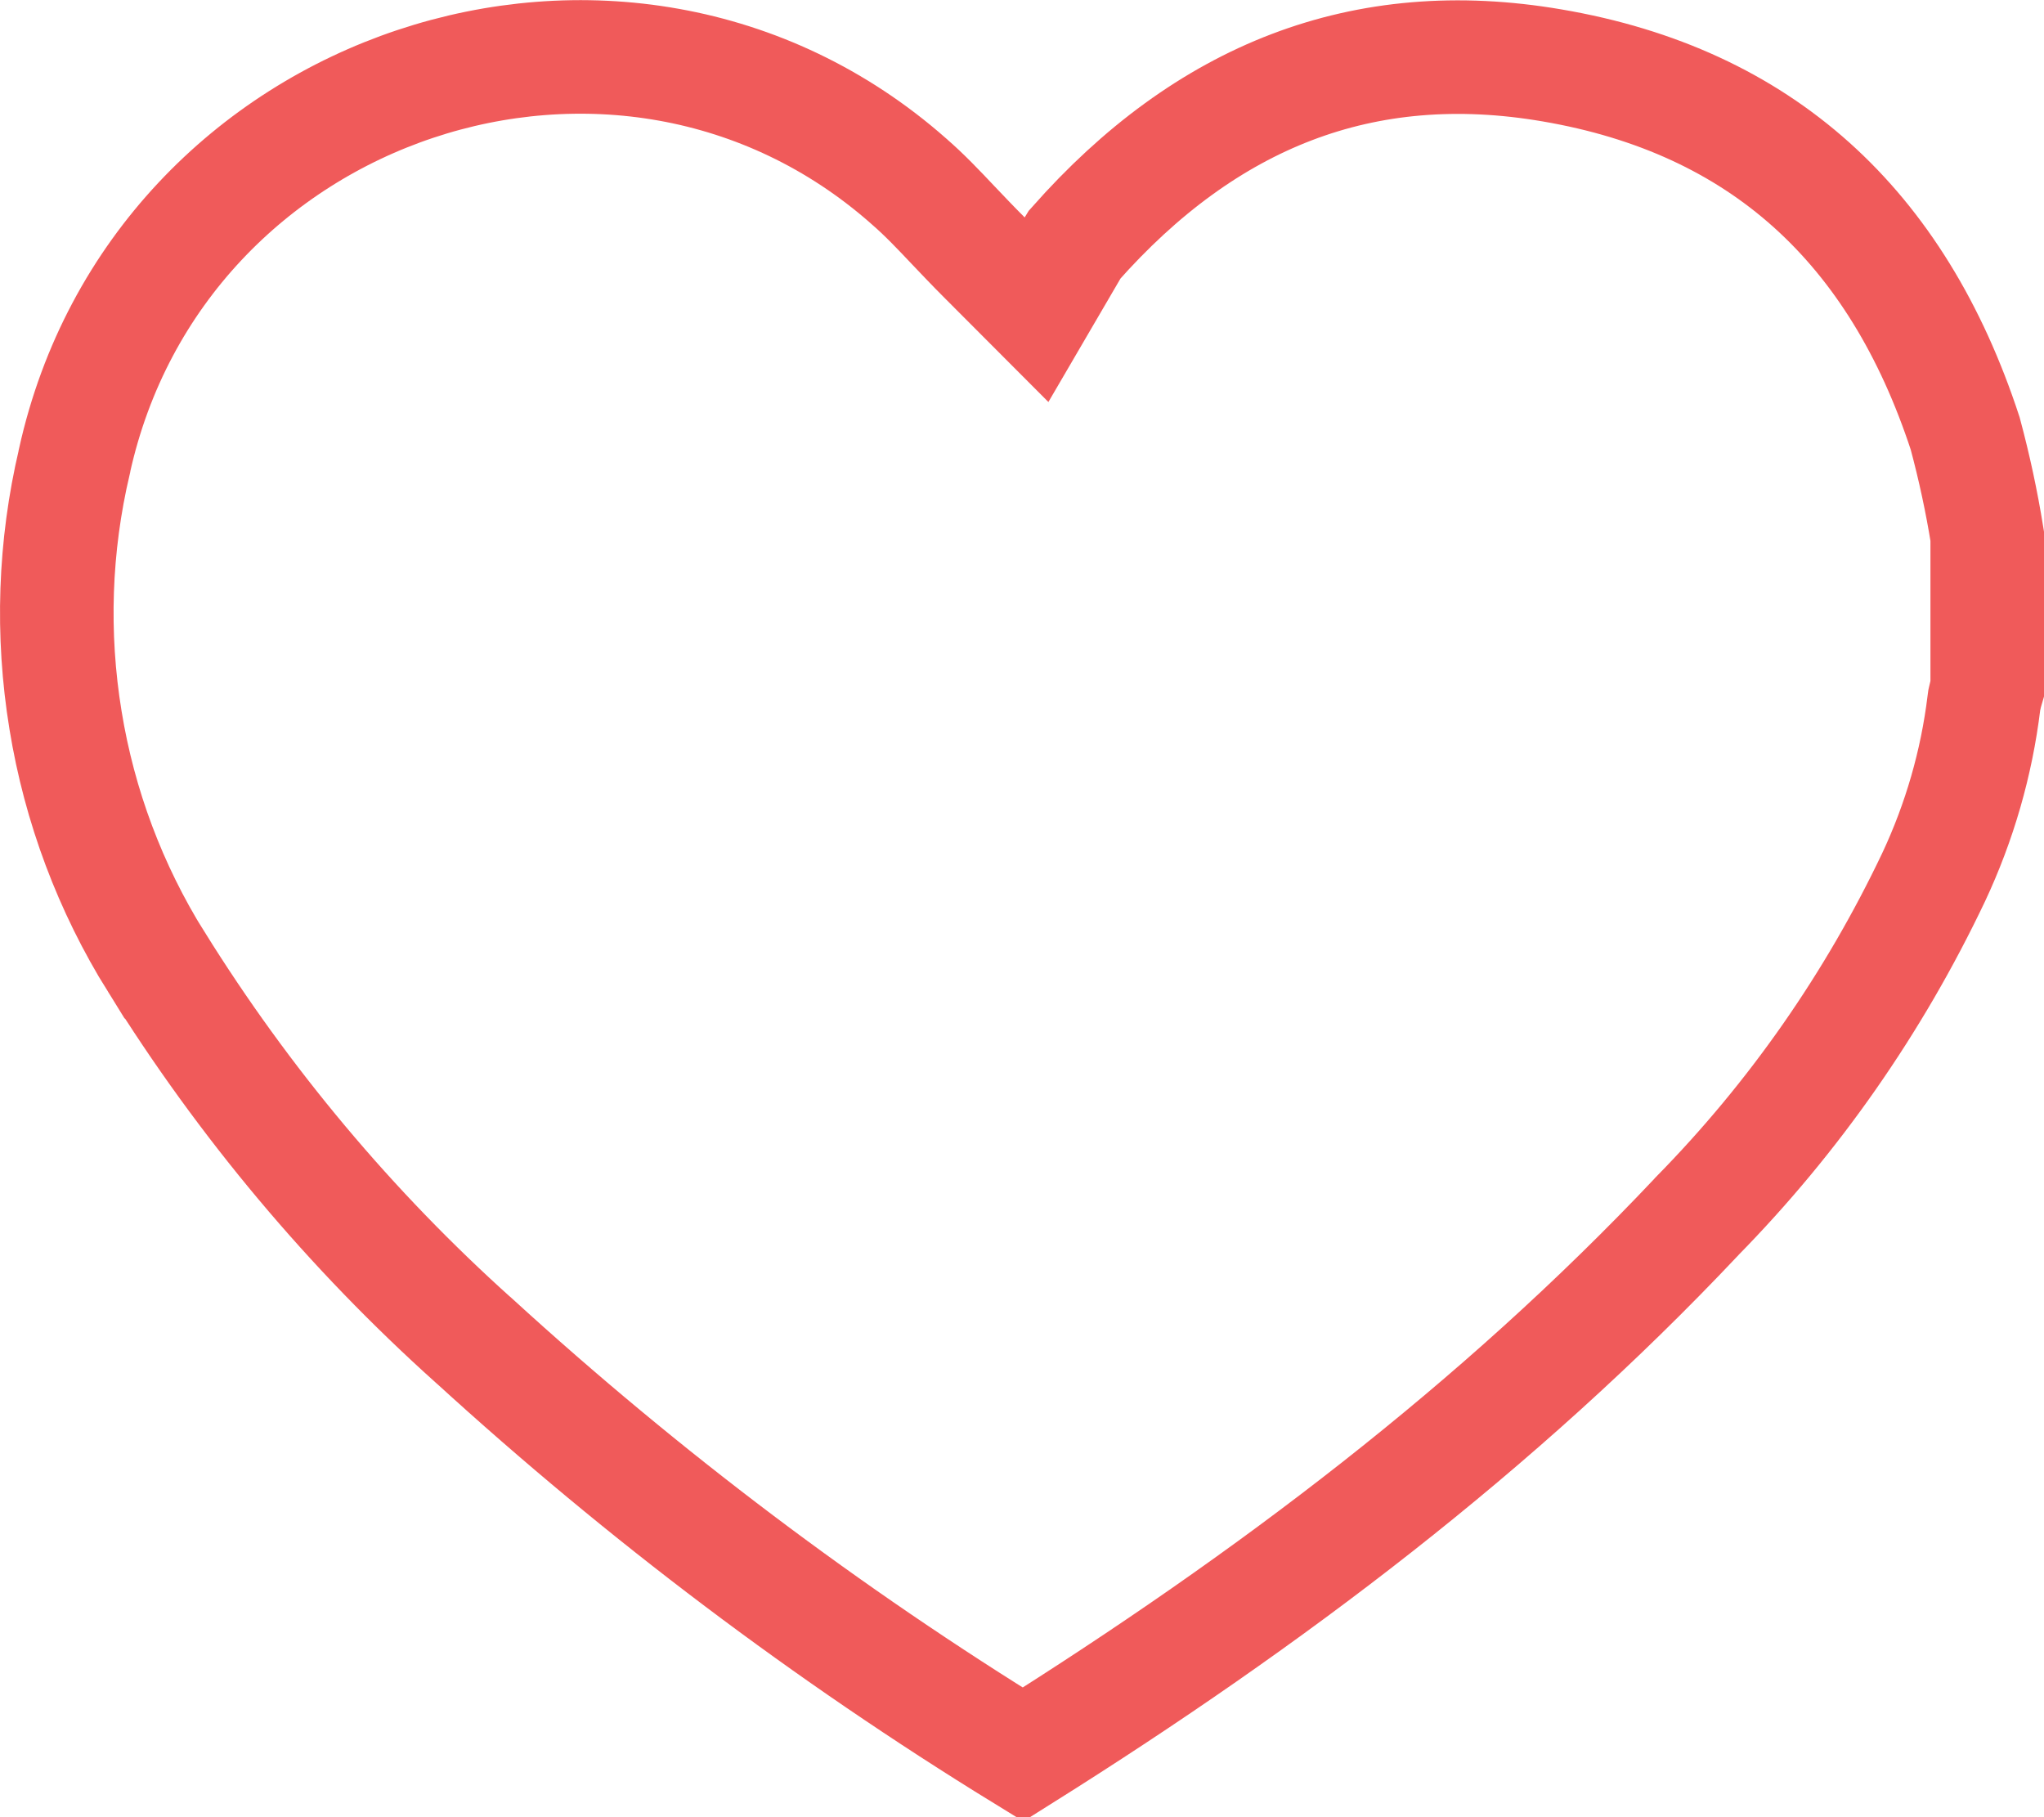 <svg width="18" height="16" viewBox="0 0 18 16" fill="none" xmlns="http://www.w3.org/2000/svg">
<path d="M17.479 6.143L17.474 6.165L17.471 6.187C17.406 6.72 17.256 7.238 17.029 7.722C16.503 8.83 15.798 9.84 14.943 10.71L14.943 10.71L14.937 10.717C13.187 12.572 11.171 14.09 9.009 15.448C7.289 14.391 5.67 13.171 4.174 11.804L4.174 11.804L4.17 11.801C3.089 10.831 2.148 9.709 1.376 8.468L1.375 8.468C0.972 7.821 0.7 7.098 0.577 6.341C0.453 5.584 0.479 4.81 0.655 4.064L0.655 4.064L0.656 4.057C1.394 0.719 5.473 -0.631 7.999 1.592L8 1.593C8.143 1.717 8.262 1.843 8.399 1.988C8.48 2.073 8.567 2.165 8.67 2.268L9.128 2.727L9.455 2.167C9.458 2.162 9.461 2.158 9.464 2.153C10.62 0.846 12.004 0.291 13.668 0.576L13.668 0.576C15.509 0.89 16.706 1.986 17.306 3.817C17.386 4.115 17.451 4.416 17.5 4.721V6.061C17.492 6.088 17.485 6.115 17.479 6.143Z" stroke="#F05A5A"/>
</svg>
